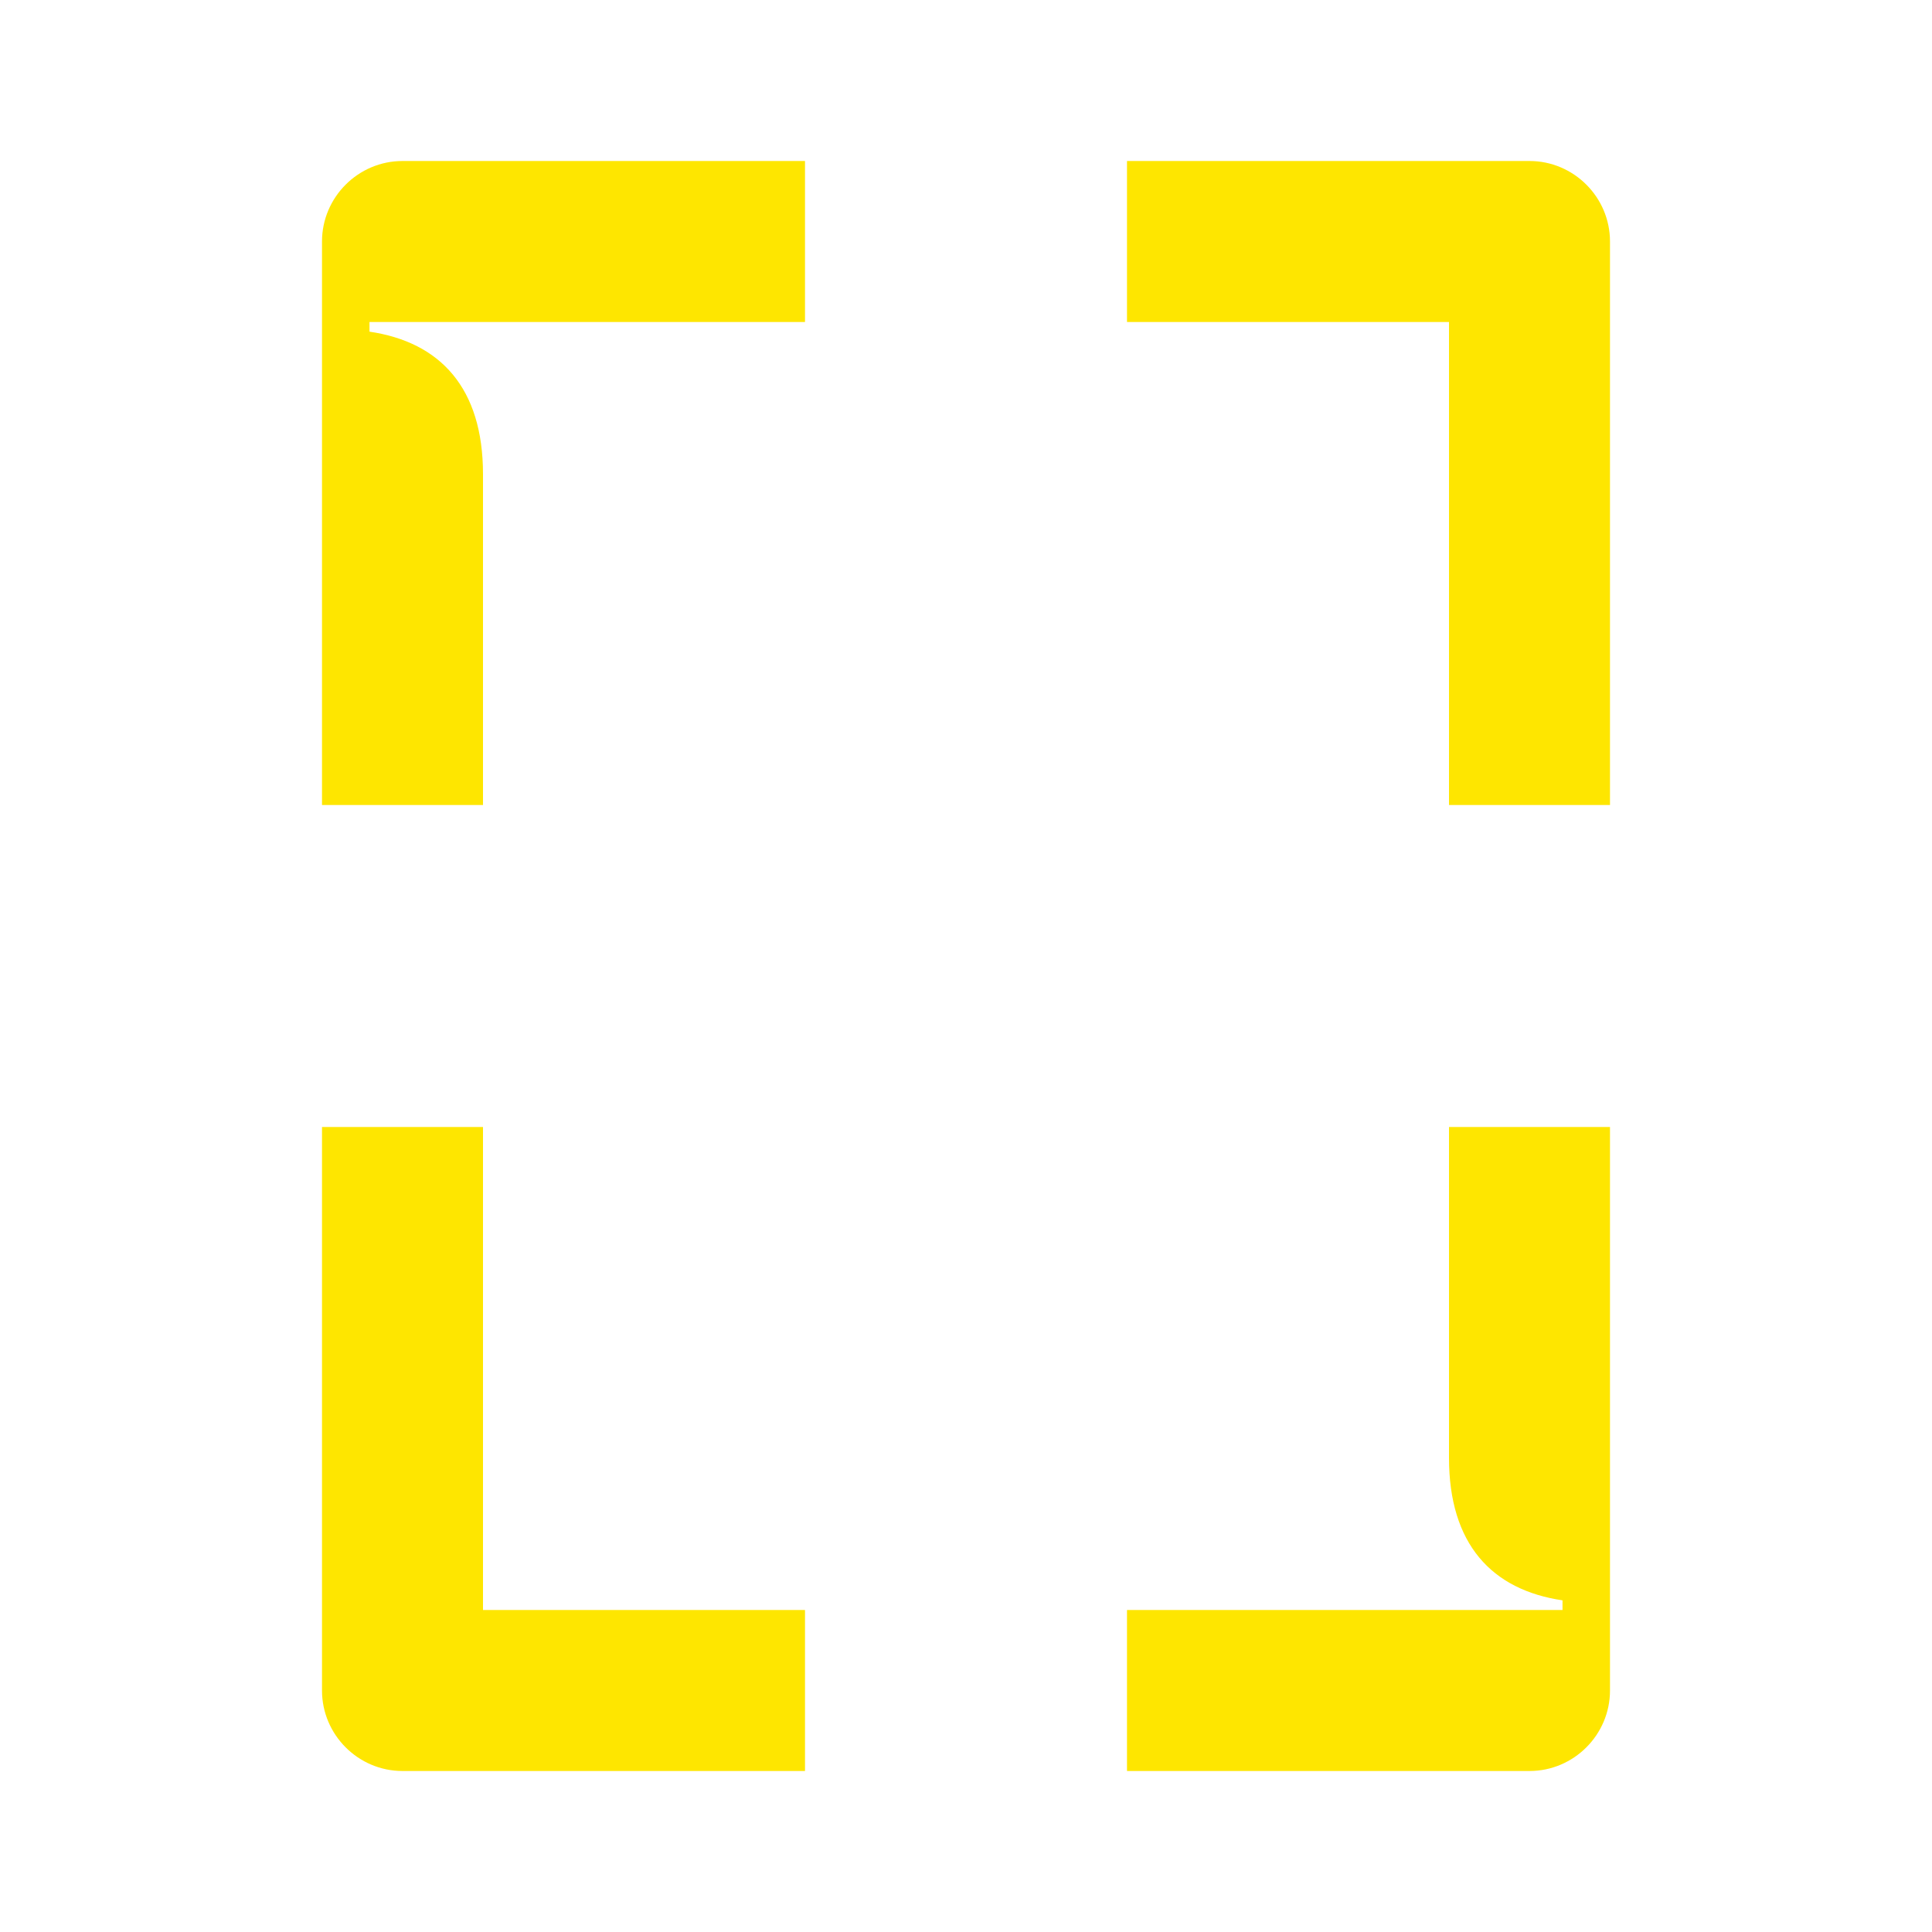<svg width="24" height="24" viewBox="0 0 24 24" fill="none" xmlns="http://www.w3.org/2000/svg">
<path d="M14 4H18V10H20V3C20 2.45 19.55 2 19 2H14V4ZM14 22H19C19.55 22 20 21.55 20 21V14H18V18.11C18 19.18 18.53 19.75 19.41 19.88V20H14V22ZM4 10H6V5.89C6 4.82 5.47 4.25 4.59 4.12V4H10V2H5C4.45 2 4 2.45 4 3V10ZM4 21C4 21.55 4.45 22 5 22H10V20H6V14H4V21Z" fill="#FEE600"/>
</svg>
